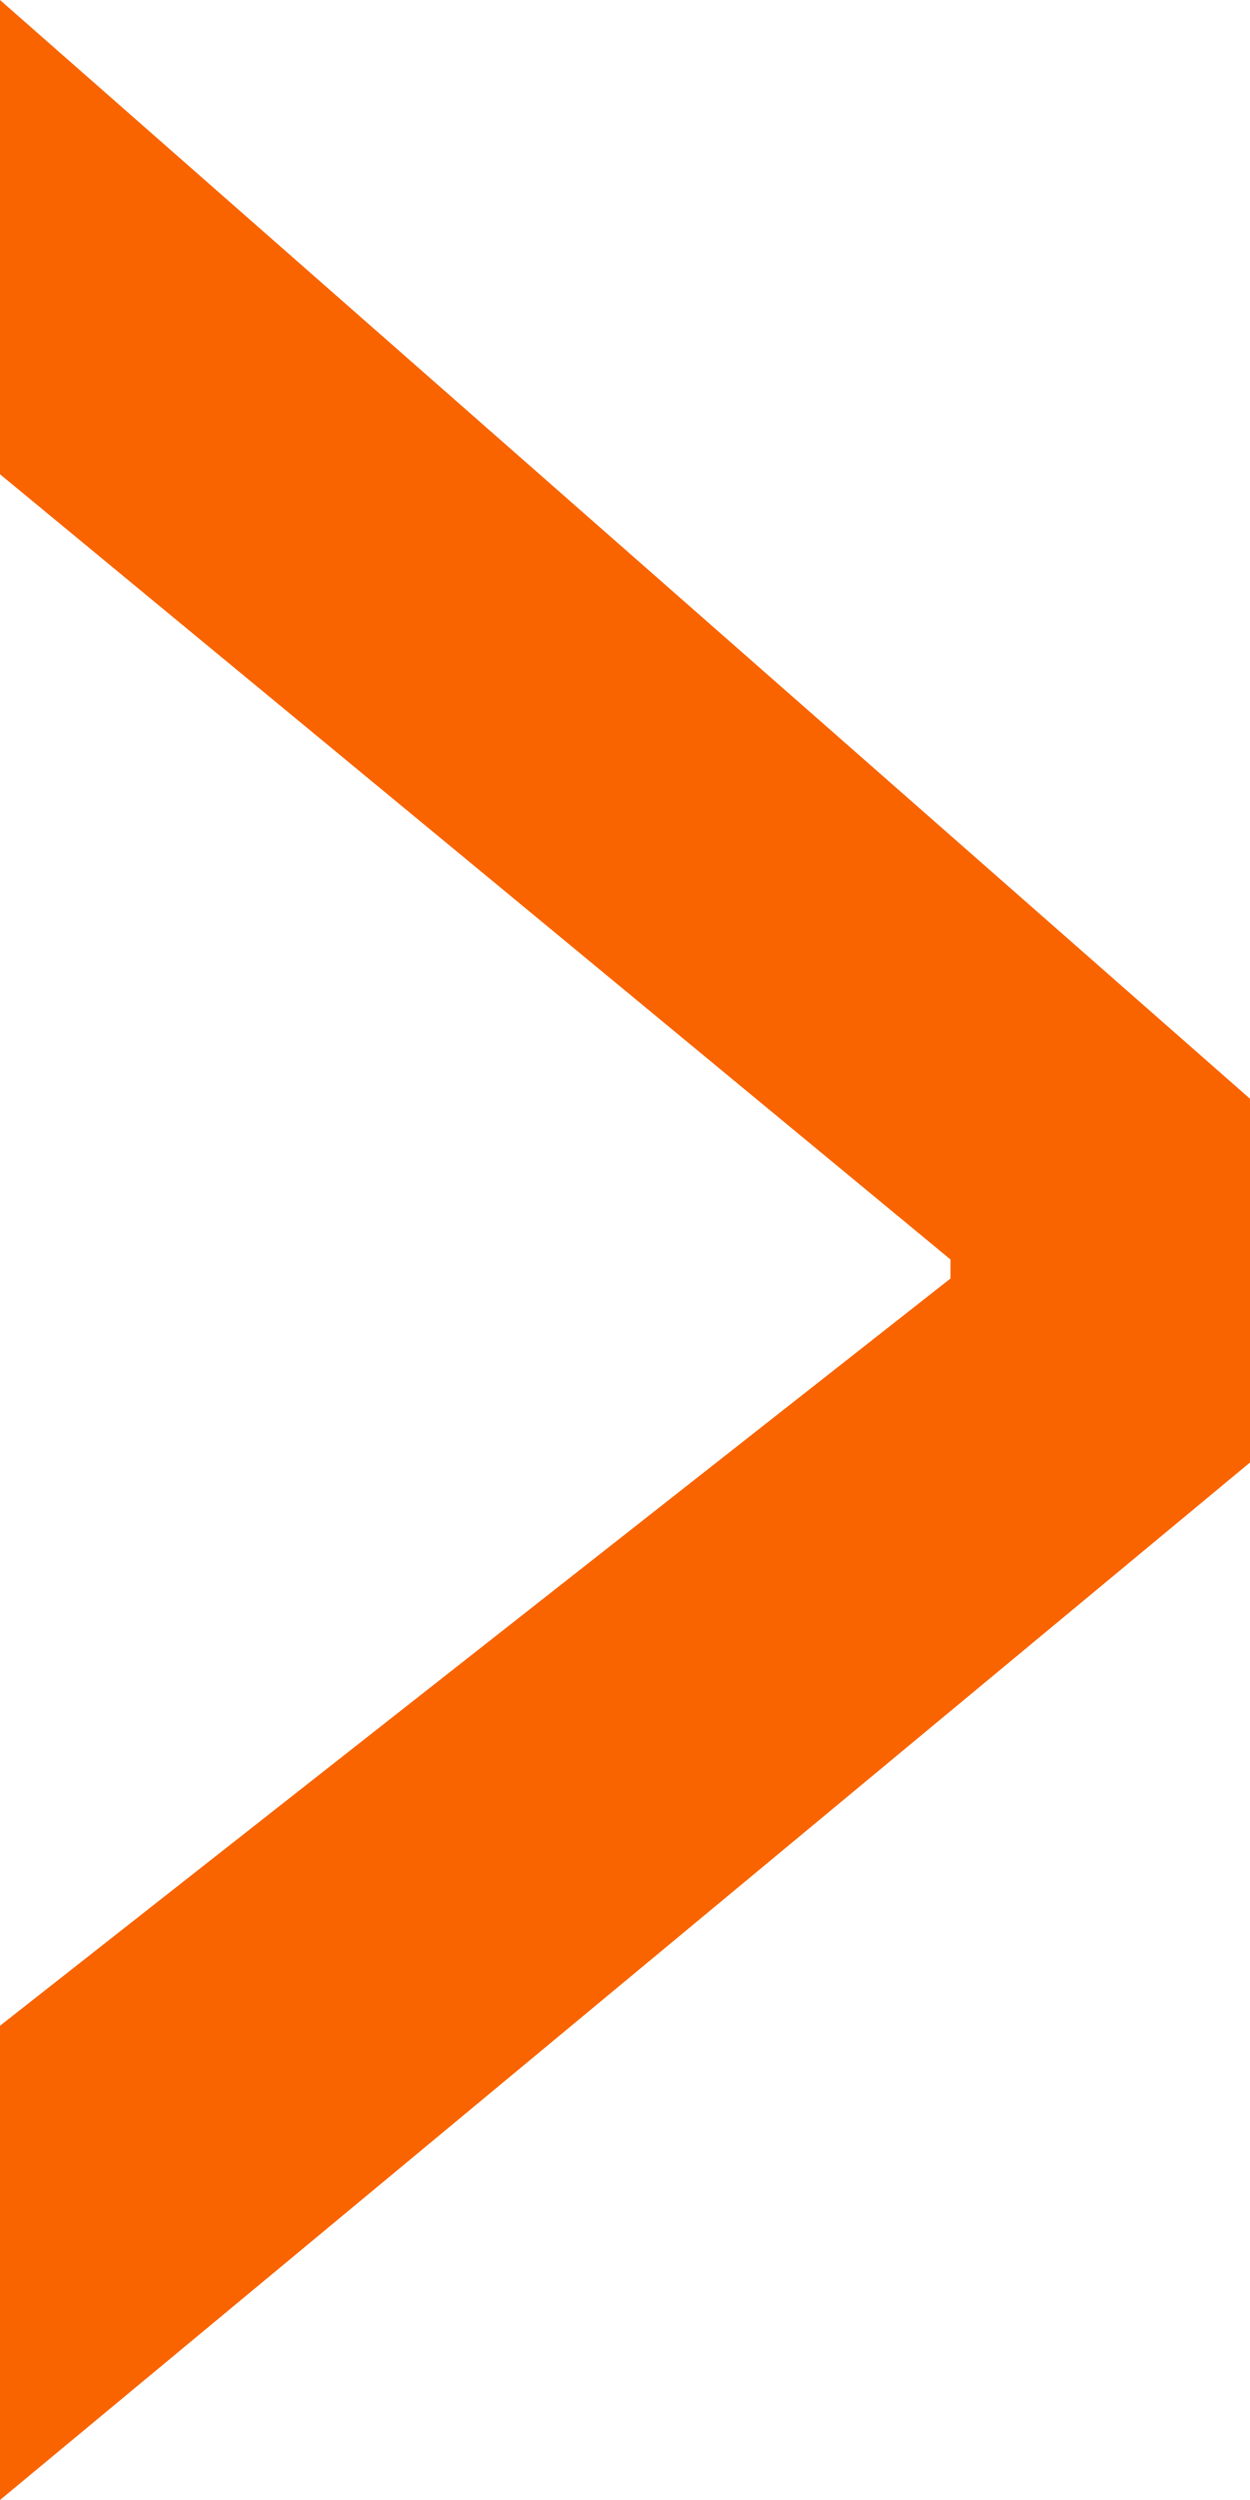 <svg width="5" height="10" viewBox="0 0 5 10" xmlns="http://www.w3.org/2000/svg">
    <path d="M0 1.897V0l5 4.395V5.85L0 10V8.103l3.802-2.989v-.076l-1.718-1.42z" fill="#FA6400" fill-rule="evenodd"/>
</svg>
